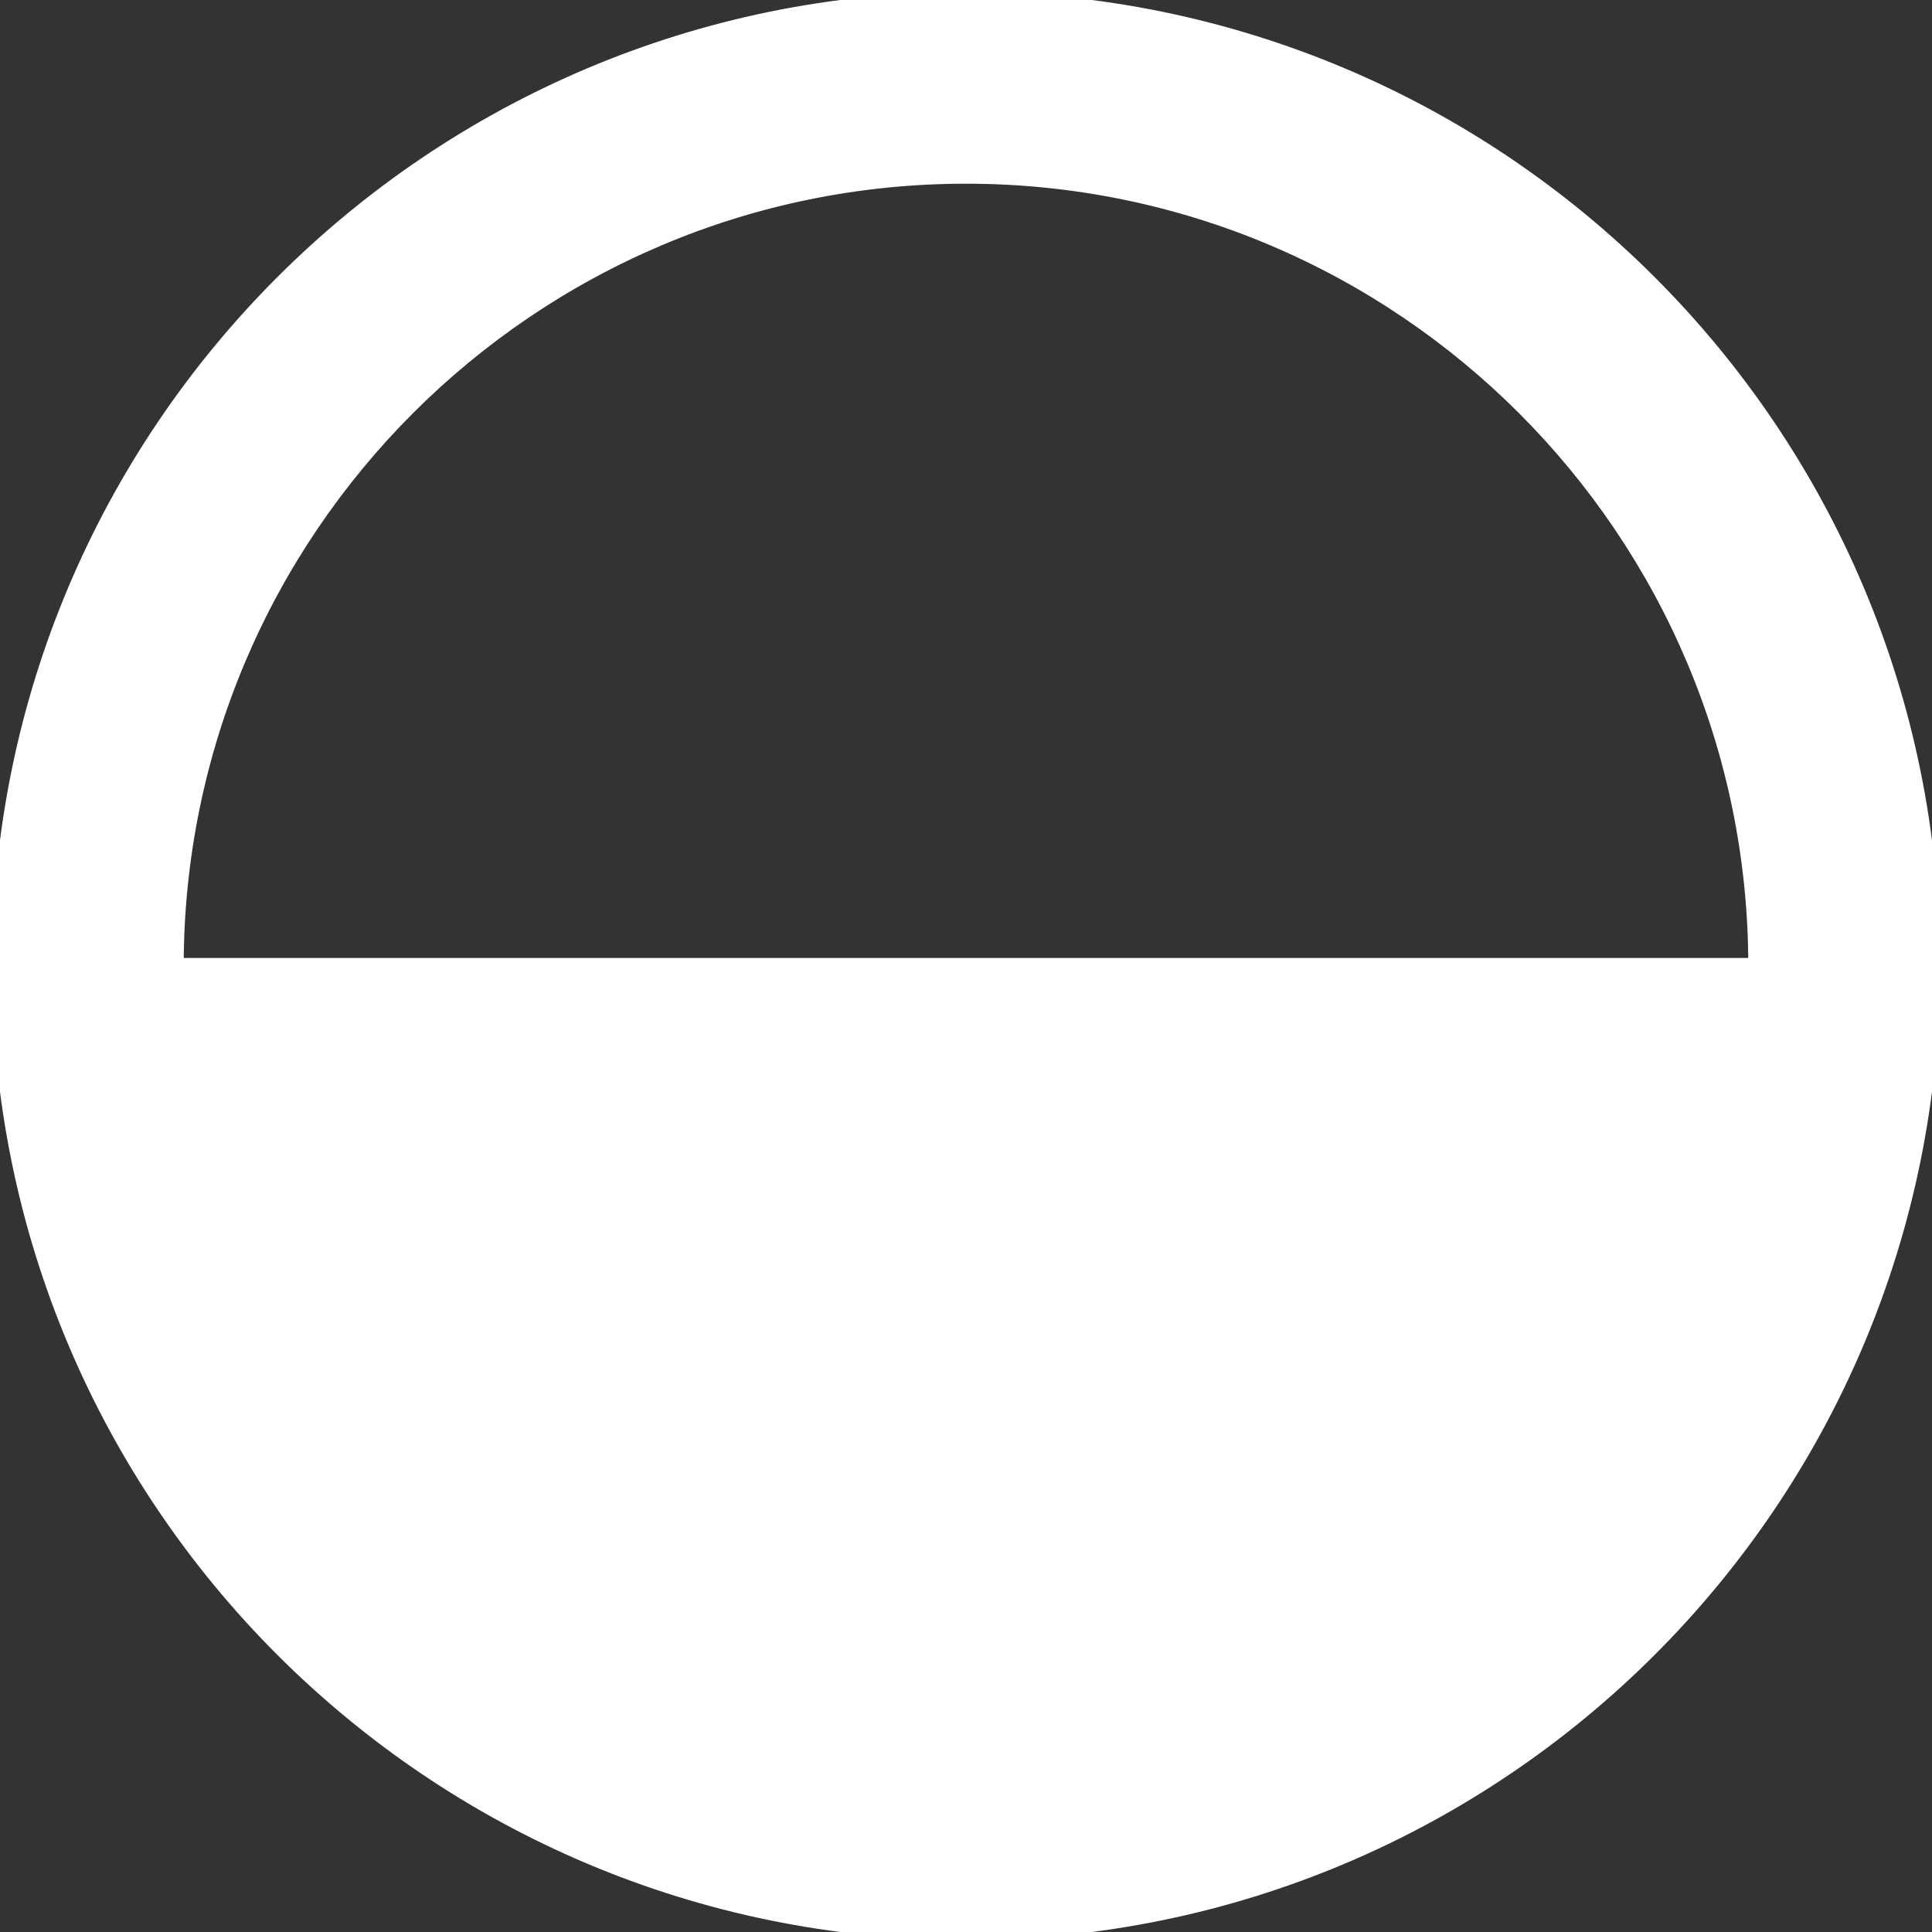 <?xml version="1.0" encoding="utf-8"?>
<!-- Generator: Adobe Illustrator 24.1.3, SVG Export Plug-In . SVG Version: 6.00 Build 0)  -->
<svg version="1.1" id="icon" xmlns="http://www.w3.org/2000/svg" xmlns:xlink="http://www.w3.org/1999/xlink" x="0px"
  y="0px" viewBox="0 0 120 120" style="enable-background:new 0 0 120 120;" xml:space="preserve">
  <rect x="0" y="0" width="120" height="120" fill="#333333" stroke="none"/>
  <style type="text/css">
    .st0 {
      fill: #FFFFFF;
      stroke: #FFFFFF;
    }
  </style>
  <path class="st0" d="M60,0C26.86,0,0,26.86,0,60s26.86,60,60,60c33.14,0,60-26.86,60-60S93.14,0,60,0z M10.91,60
	c0-27.07,22.02-49.09,49.09-49.09S109.09,32.93,109.09,60H10.91z" />
</svg>
